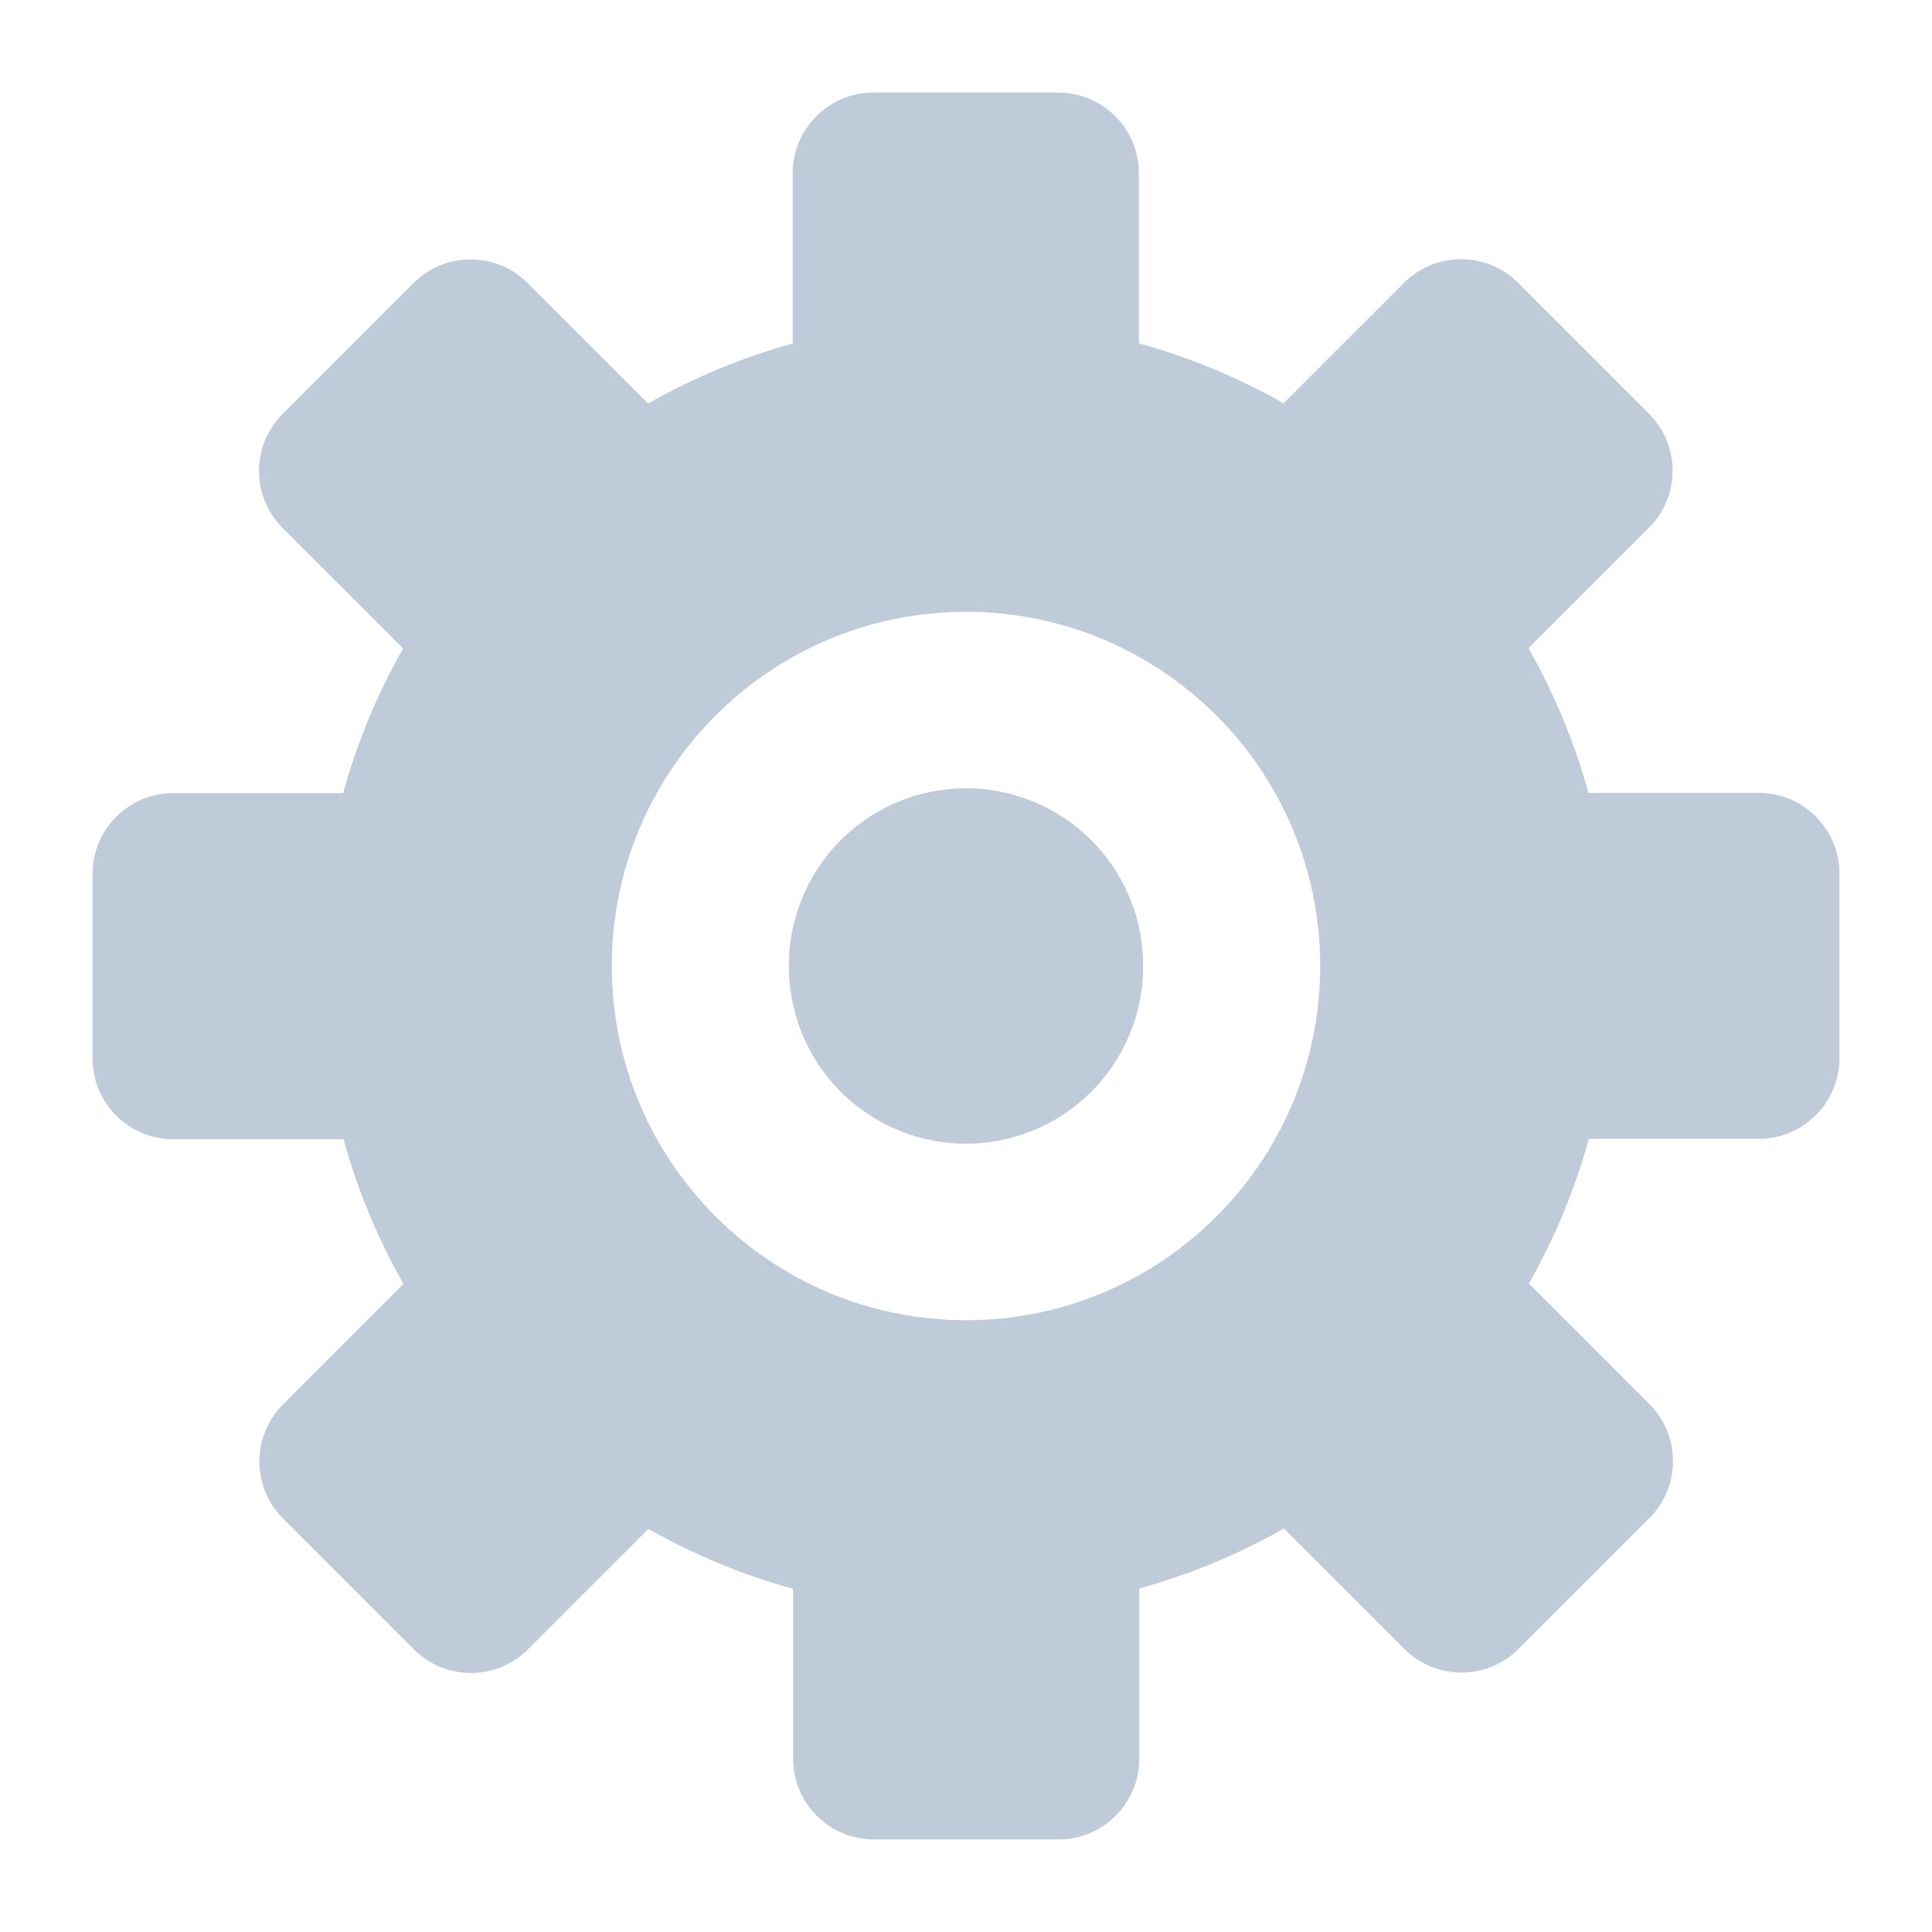 <?xml version="1.0" standalone="no"?><!DOCTYPE svg PUBLIC "-//W3C//DTD SVG 1.1//EN" "http://www.w3.org/Graphics/SVG/1.1/DTD/svg11.dtd"><svg t="1575684325356" class="icon" viewBox="0 0 1024 1024" version="1.1" xmlns="http://www.w3.org/2000/svg" p-id="4447" xmlns:xlink="http://www.w3.org/1999/xlink" width="300" height="300"><defs><style type="text/css"></style></defs><path d="M932.267 420.267h-90.347c-7.467-27.093-18.24-52.8-31.787-76.693l63.893-63.893c16.64-16.64 16.64-43.733 0-60.373l-69.44-69.44c-16.64-16.64-43.733-16.64-60.373 0l-63.893 63.893c-23.893-13.547-49.6-24.32-76.693-31.787V91.733c0-23.467-19.2-42.667-42.667-42.667h-98.133c-23.467 0-42.667 19.2-42.667 42.667v90.347c-27.093 7.467-52.8 18.24-76.693 31.787l-63.893-63.893c-16.64-16.64-43.733-16.64-60.373 0l-69.44 69.44c-16.64 16.64-16.64 43.733 0 60.373l63.893 63.893c-13.547 23.893-24.32 49.6-31.787 76.693H91.733c-23.467 0-42.667 19.2-42.667 42.667v98.133c0 23.467 19.2 42.667 42.667 42.667h90.347c7.467 27.093 18.24 52.8 31.787 76.693l-63.893 63.893c-16.64 16.64-16.64 43.733 0 60.373l69.44 69.44c16.64 16.64 43.733 16.64 60.373 0l63.893-63.893c23.893 13.547 49.6 24.32 76.693 31.787V932.267c0 23.467 19.2 42.667 42.667 42.667h98.133c23.467 0 42.667-19.2 42.667-42.667v-90.347c27.093-7.467 52.8-18.24 76.693-31.787l63.893 63.893c16.64 16.64 43.733 16.64 60.373 0l69.44-69.44c16.64-16.64 16.64-43.733 0-60.373l-63.893-63.893c13.547-23.893 24.32-49.6 31.787-76.693H932.267c23.467 0 42.667-19.2 42.667-42.667v-98.133c0-23.36-19.2-42.56-42.667-42.56zM512 699.733c-103.68 0-187.733-84.053-187.733-187.733s84.053-187.733 187.733-187.733 187.733 84.053 187.733 187.733-84.053 187.733-187.733 187.733z" fill="#bfcbd9" p-id="4448"></path><path d="M512 512m-93.867 0a93.867 93.867 0 1 0 187.733 0 93.867 93.867 0 1 0-187.733 0Z" fill="#bfcbd9" p-id="4449"></path></svg>